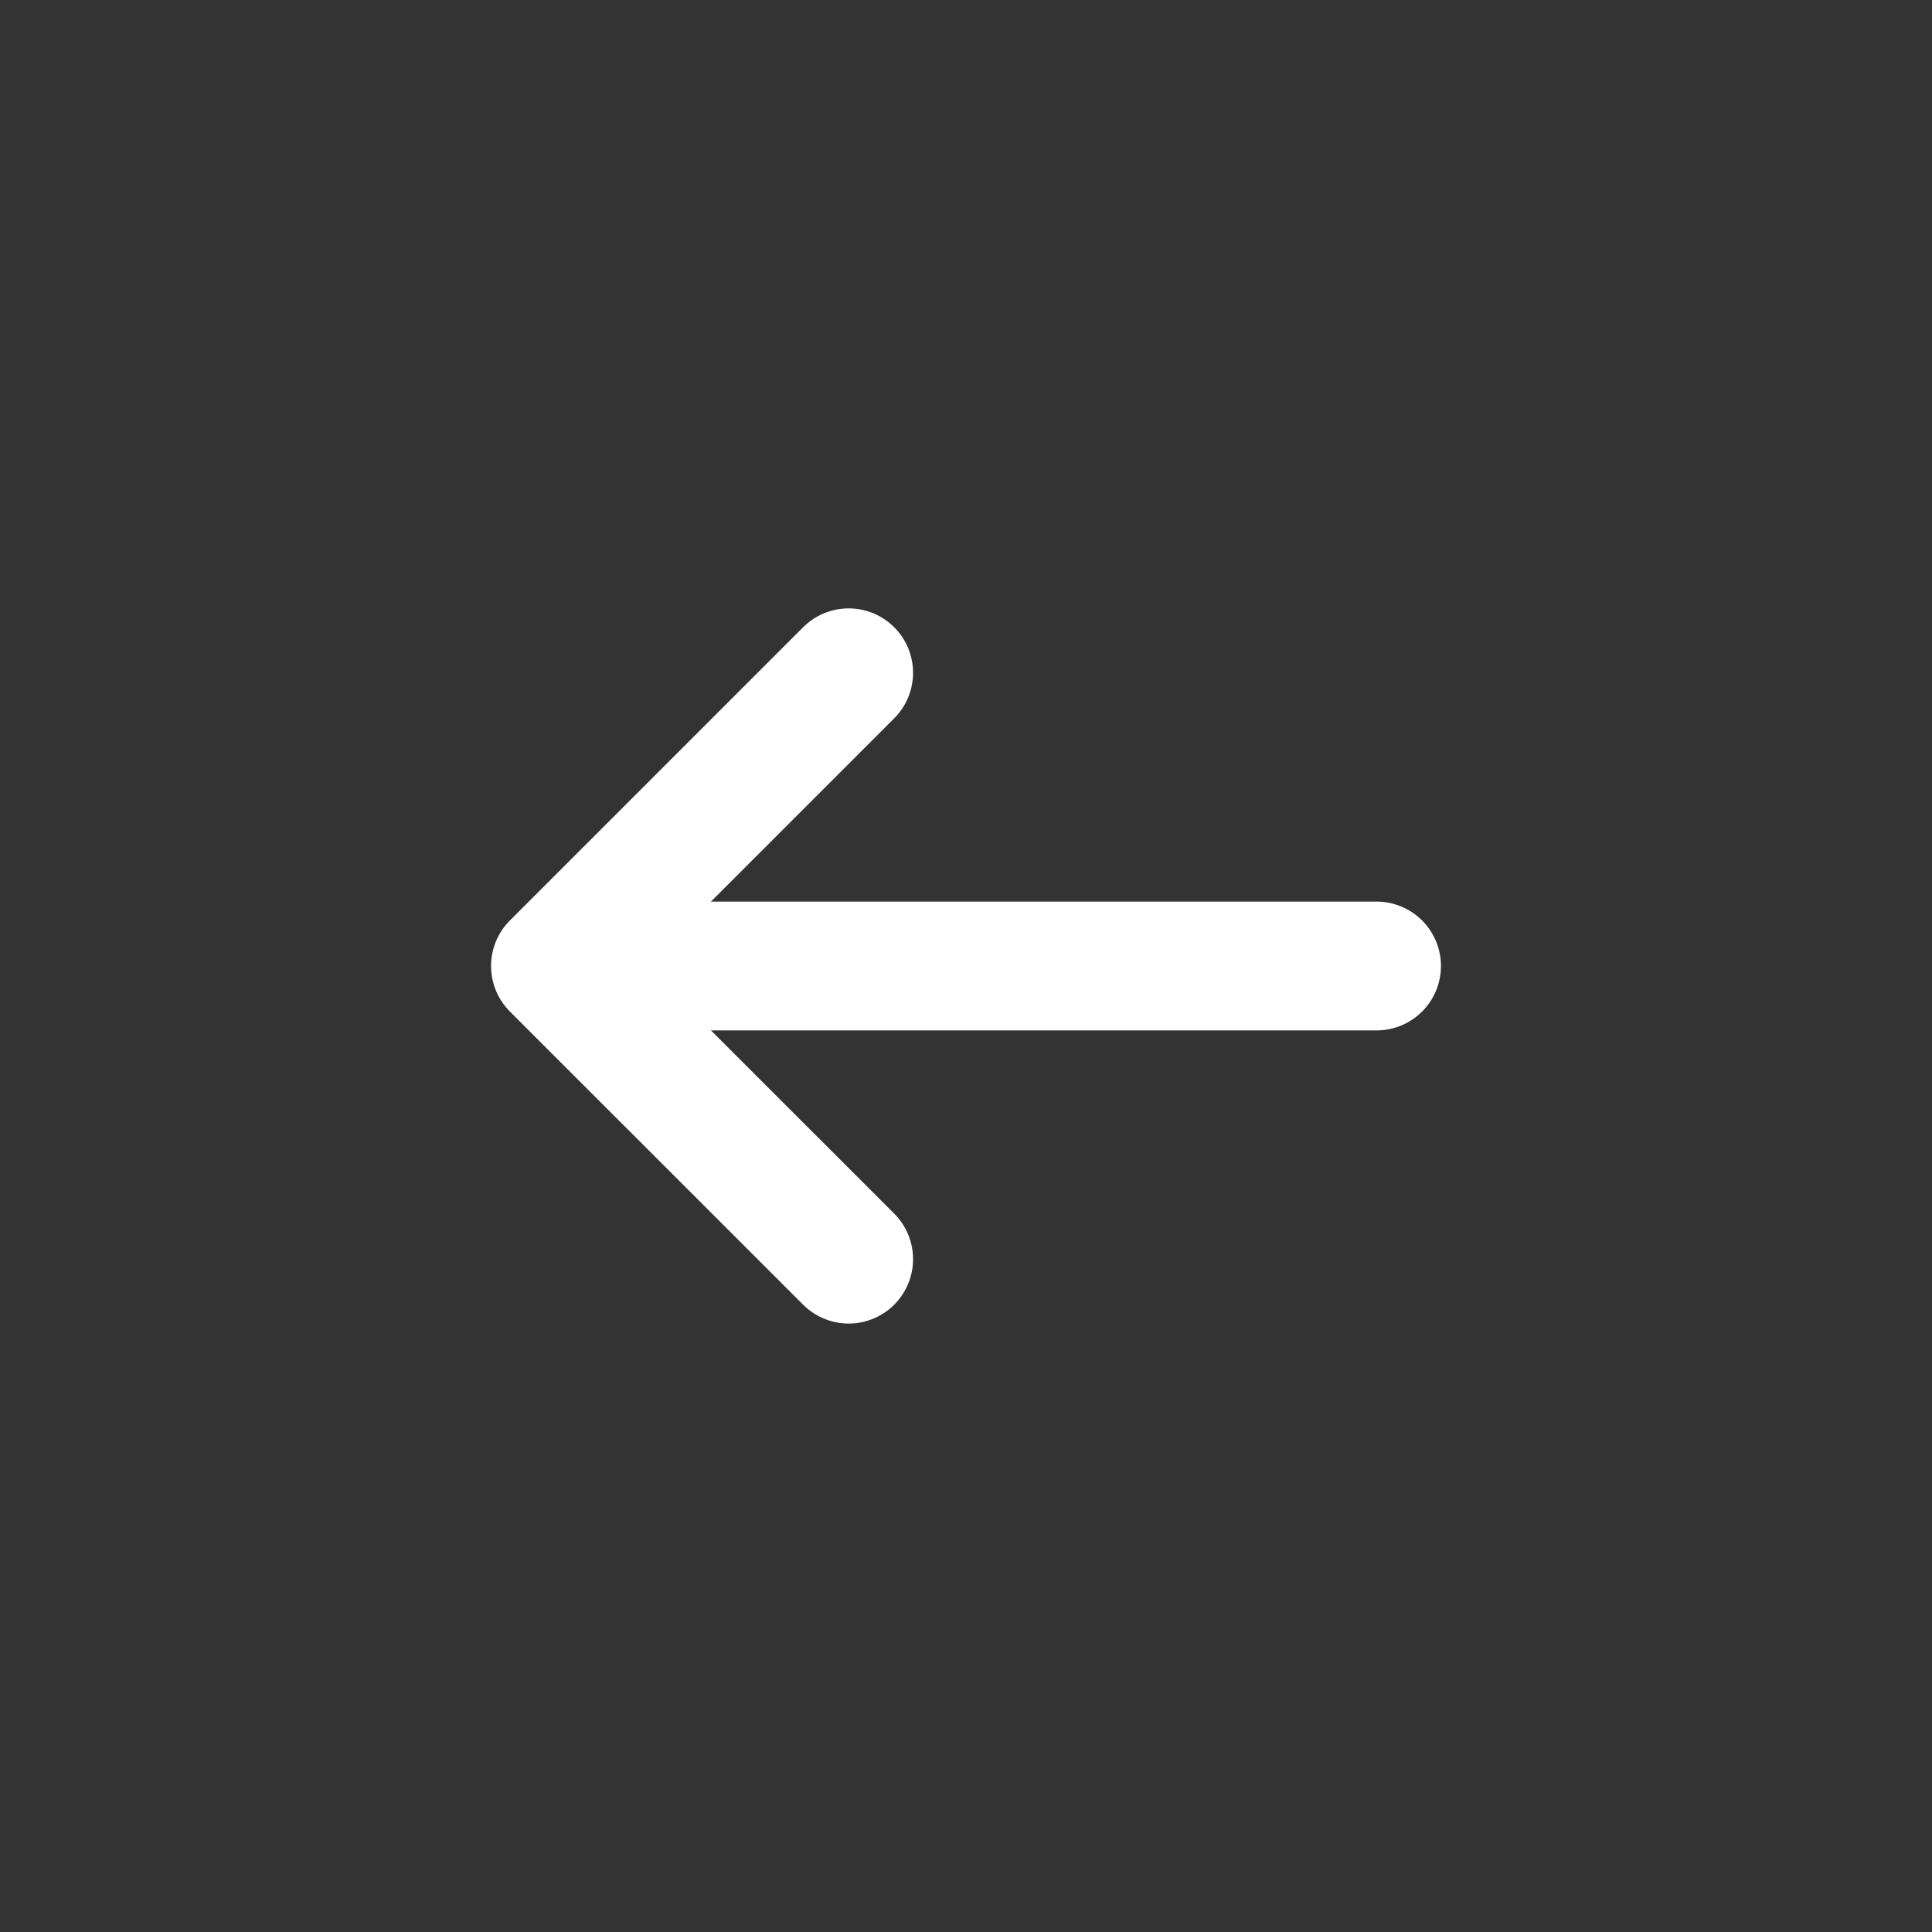 <svg width="30" height="30" viewBox="0 0 30 30" fill="none" xmlns="http://www.w3.org/2000/svg">
<rect x="0" y="0" width="30" height="30" fill="#333333" stroke="none"/>
<g clip-path="url(#clip0_25_1685)">
<path d="M13.178 10.447L8.625 15L13.178 19.552" stroke="white" stroke-width="2" stroke-linecap="round" stroke-linejoin="round"/>
<path d="M21.375 15H8.752" stroke="white" stroke-width="2" stroke-linecap="round" stroke-linejoin="round"/>
</g>
<defs>
<clipPath id="clip0_25_1685">
<rect width="18" height="18" fill="white" transform="translate(6 6)"/>
</clipPath>
</defs>
</svg>
